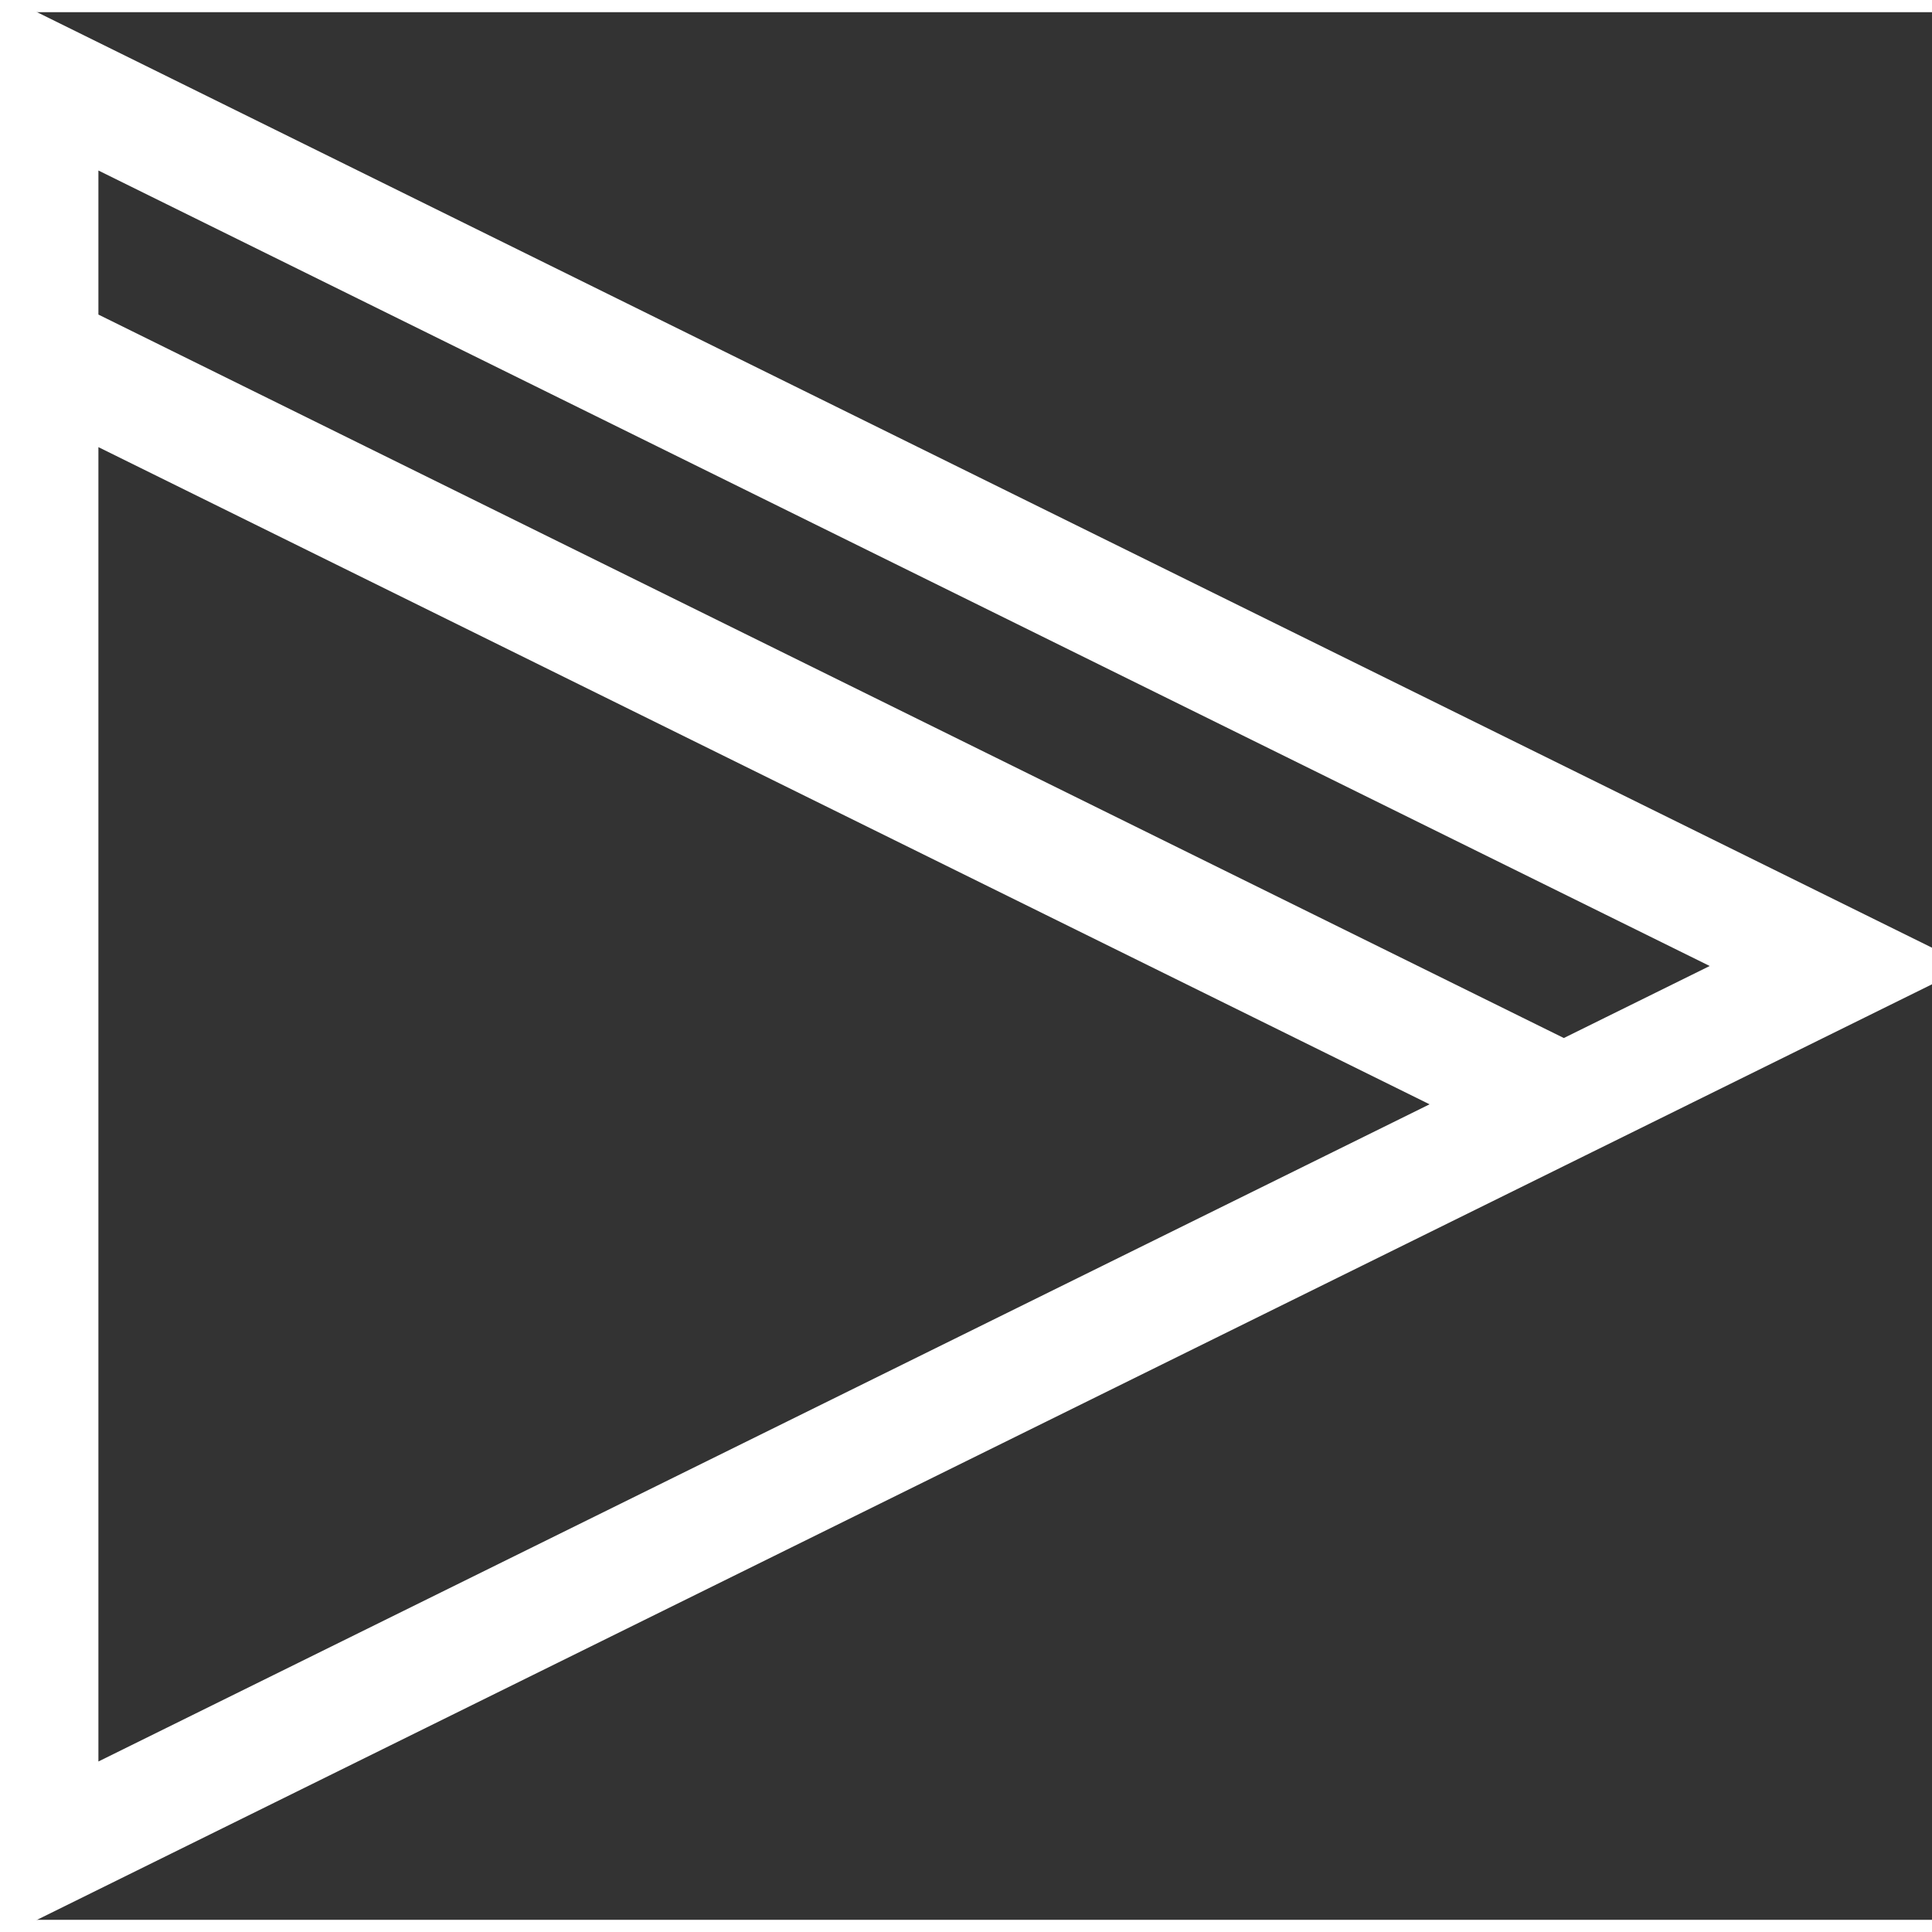 <svg xmlns="http://www.w3.org/2000/svg" width="30px" height="30px" viewBox="0 0 117.797 116.311">
  <rect x="0" y="0" width="117.797" height="116.311" fill="#333333" stroke="none"/>
  <path d="M2.5 4.022V20.612L95.349 66.45l16.801-8.295L2.5 4.022zm0 16.865v91.402l92.57-45.701L2.5 20.888z" fill="none" stroke="#fff" stroke-width="7"/>
</svg>
